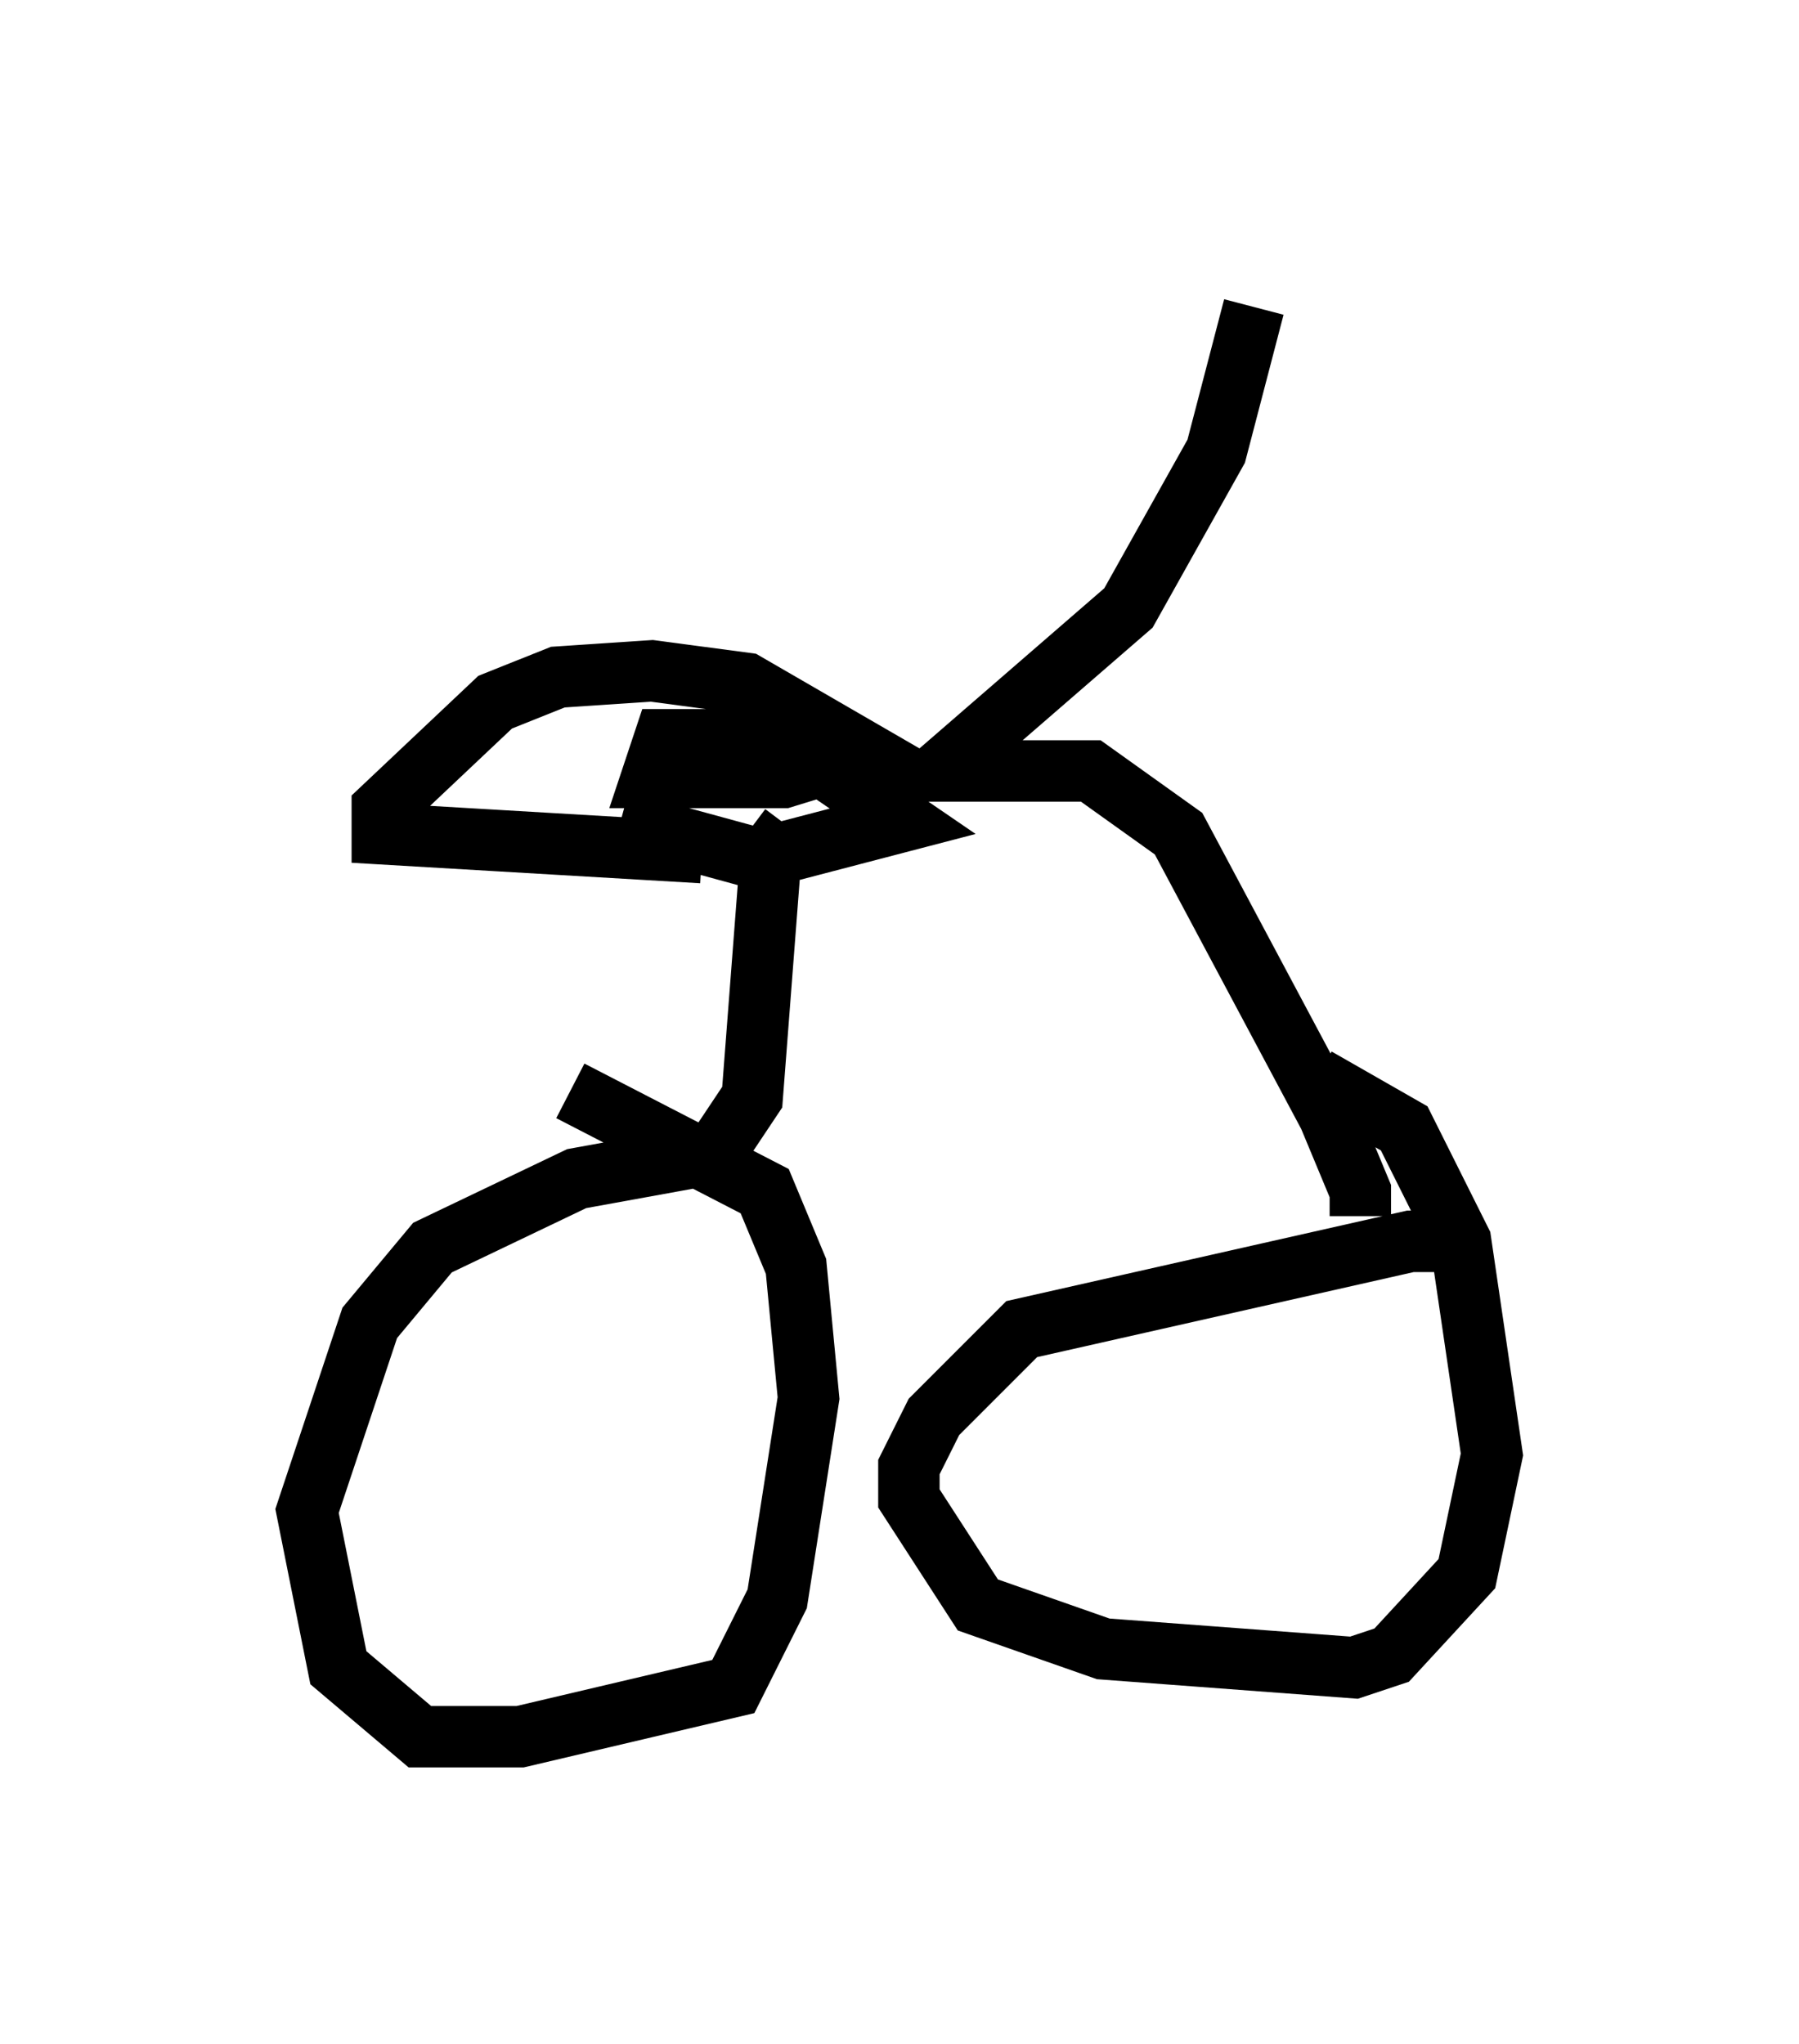 <?xml version="1.0" encoding="utf-8" ?>
<svg baseProfile="full" height="33.275" version="1.1" width="29.294" xmlns="http://www.w3.org/2000/svg" xmlns:ev="http://www.w3.org/2001/xml-events" xmlns:xlink="http://www.w3.org/1999/xlink"><defs /><rect fill="white" height="33.275" width="29.294" x="0" y="0" /><path d="M16.127, 13.473 m-4.696, 0.408 l-5.206, -0.306 0.0, -0.408 l1.838, -1.735 1.021, -0.408 l1.531, -0.102 1.531, 0.204 l1.94, 1.123 -1.327, 0.408 l-2.144, 0.0 0.204, -0.613 l1.94, 0.0 1.94, 1.327 l-2.348, 0.613 -2.246, -0.613 m2.756, 0.102 l-0.306, 0.408 -0.306, 3.981 l-0.613, 0.919 -2.246, 0.408 l-2.348, 1.123 -1.021, 1.225 l-1.021, 3.063 0.51, 2.552 l1.327, 1.123 1.633, 0.0 l3.471, -0.817 0.715, -1.429 l0.51, -3.267 -0.204, -2.144 l-0.51, -1.225 -3.165, -1.633 m14.292, 2.45 l-0.613, 0.0 -6.329, 1.429 l-1.429, 1.429 -0.408, 0.817 l0.0, 0.51 1.123, 1.735 l2.042, 0.715 4.083, 0.306 l0.613, -0.204 1.225, -1.327 l0.408, -1.94 -0.51, -3.471 l-0.919, -1.838 -1.429, -0.817 m0.715, 2.246 l0.0, -0.408 -0.51, -1.225 l-2.45, -4.594 -1.429, -1.021 l-2.45, 0.0 3.063, -2.654 l1.429, -2.552 0.613, -2.348 " fill="none" stroke="black" stroke-width="1" /></svg>